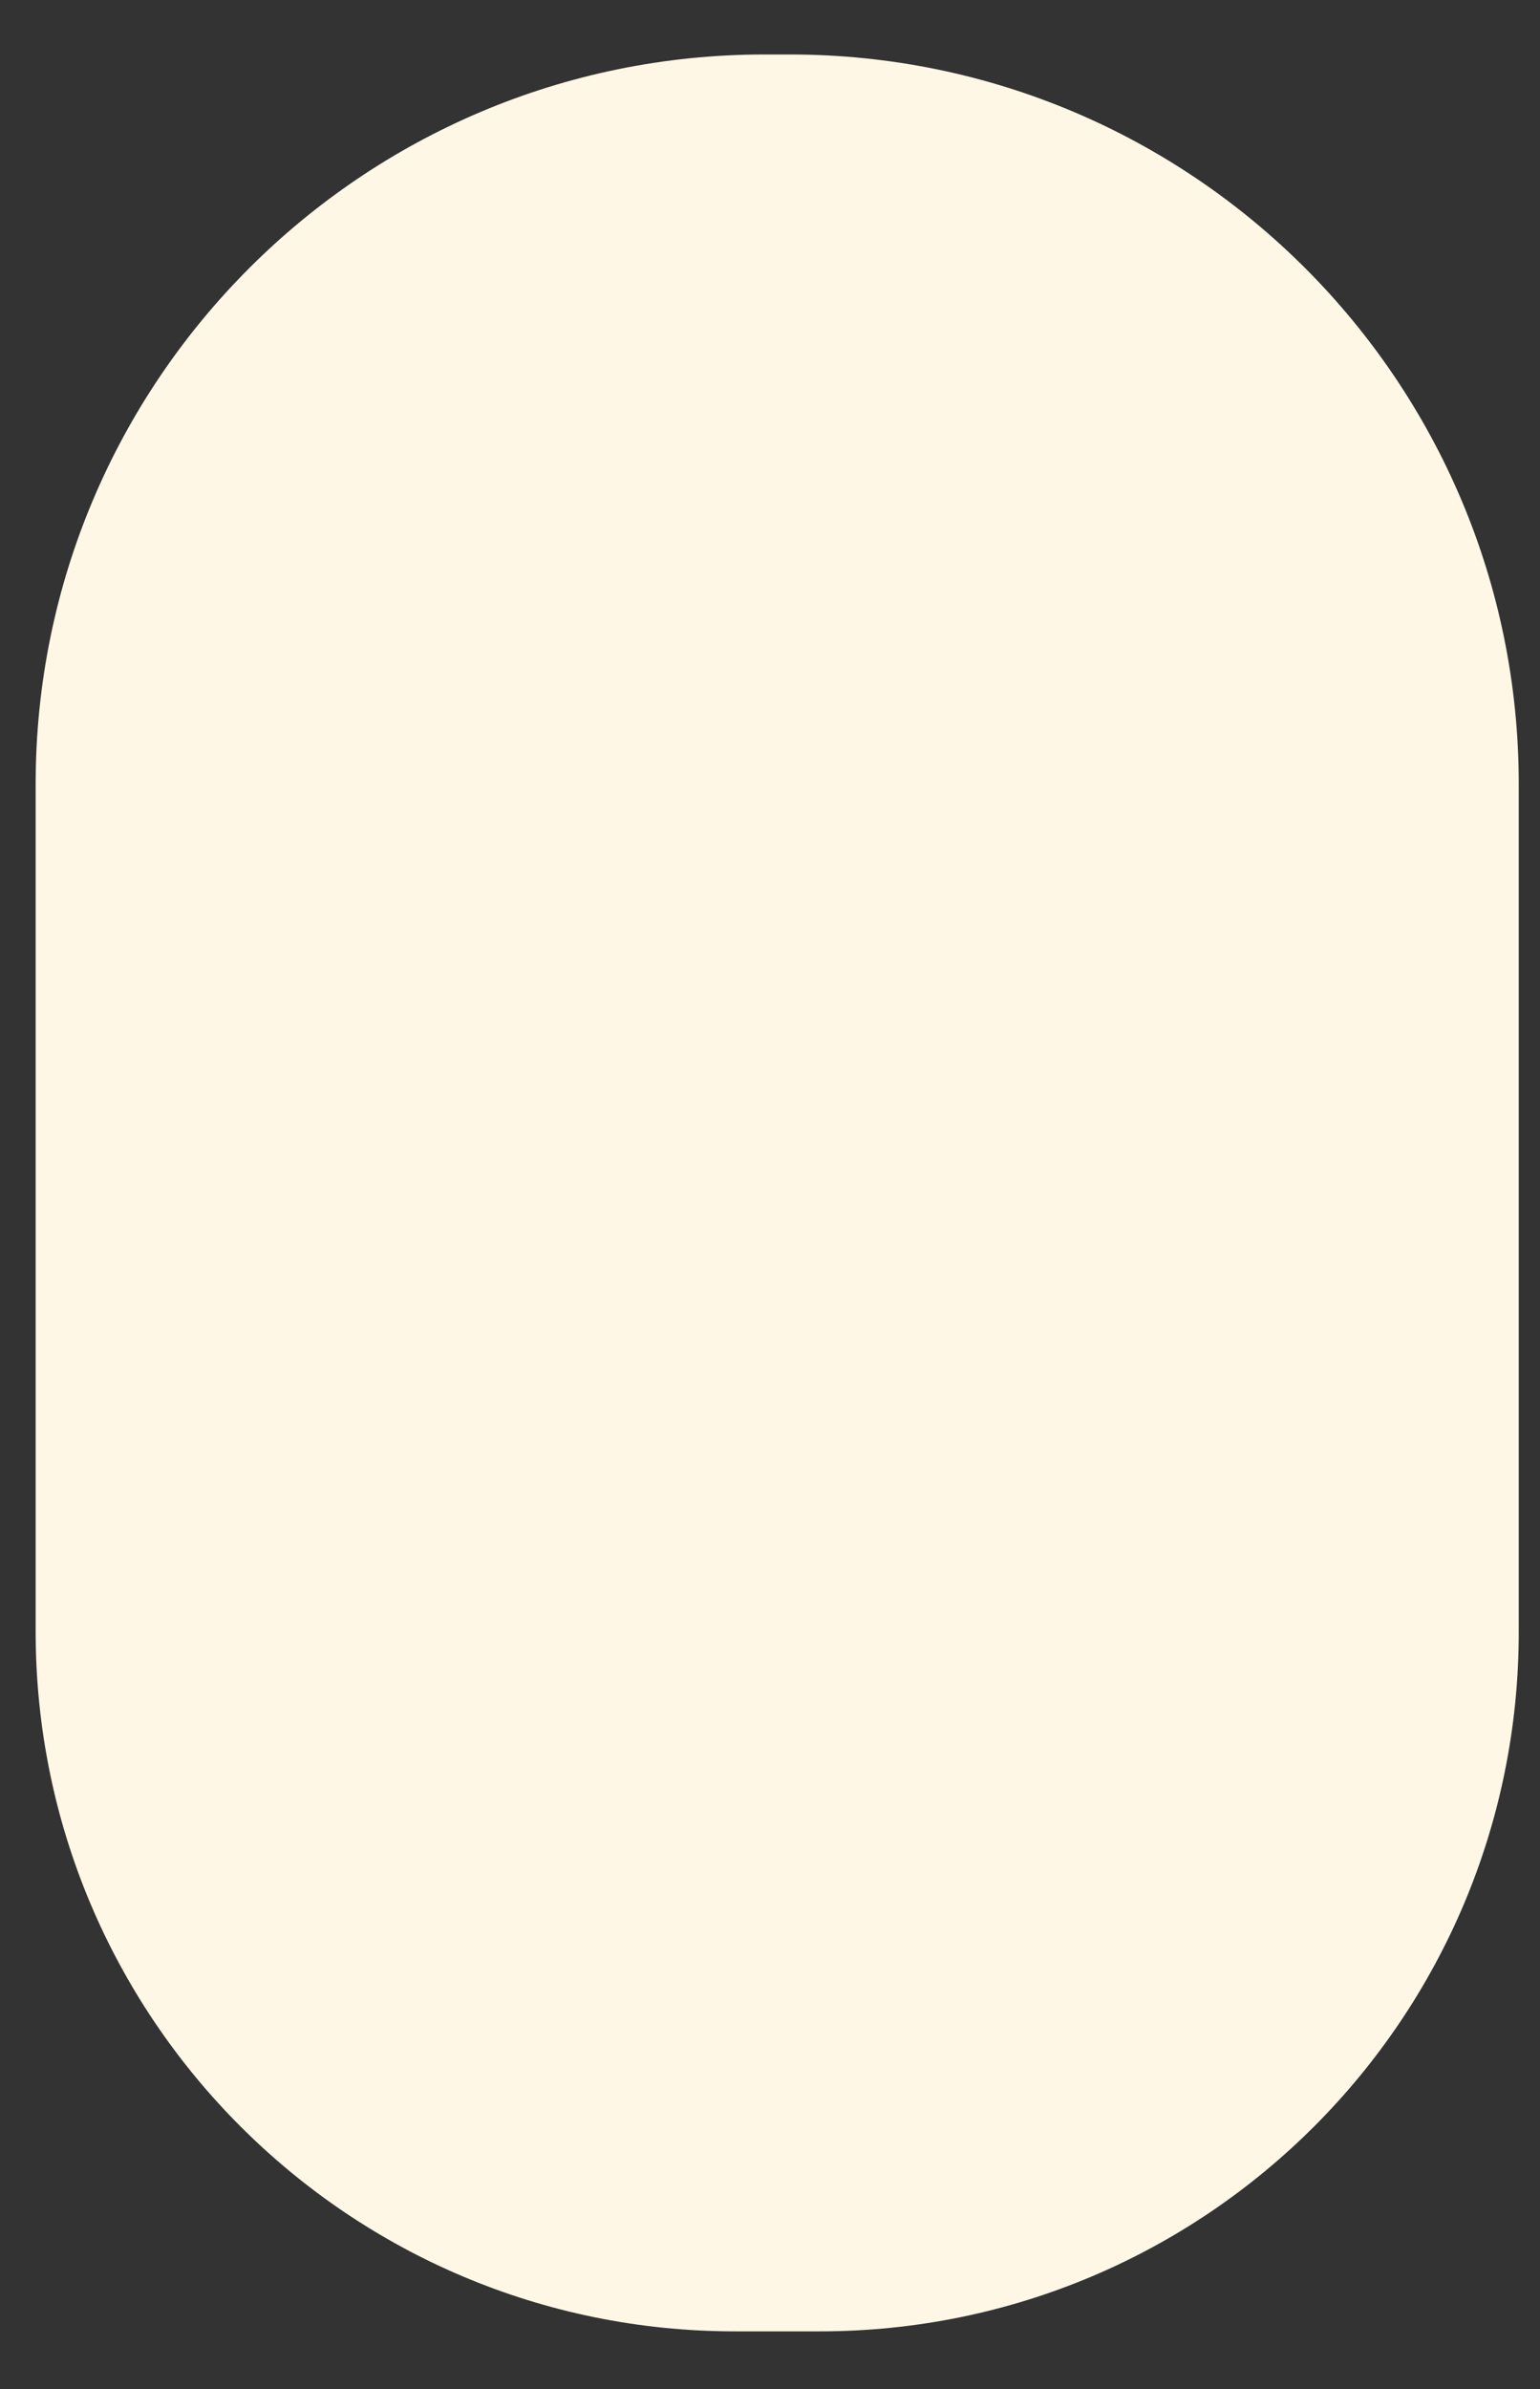 ﻿<?xml version="1.0" encoding="utf-8"?>
<svg version="1.1" xmlns:xlink="http://www.w3.org/1999/xlink" width="20px" height="31px" xmlns="http://www.w3.org/2000/svg">
  <rect width="100%" height="100%" fill="#333333" stroke="none"/>
  <g transform="matrix(1 0 0 1 -204 -717 )">
    <path d="M 19.724 21.172  C 19.727 26.187  15.662 30.252  10.647 30.252  L 9.544 30.252  C 4.529 30.252  0.463 26.187  0.463 21.172  L 0.463 10.174  C 0.463 4.946  4.702 0.707  9.93 0.707  L 10.258 0.707  C 15.485 0.707  19.724 4.946  19.724 10.174  L 19.724 21.172  Z " fill-rule="nonzero" fill="#fff7e6" stroke="none" transform="matrix(1 0 0 1 204 717 )" />
  </g>
</svg>